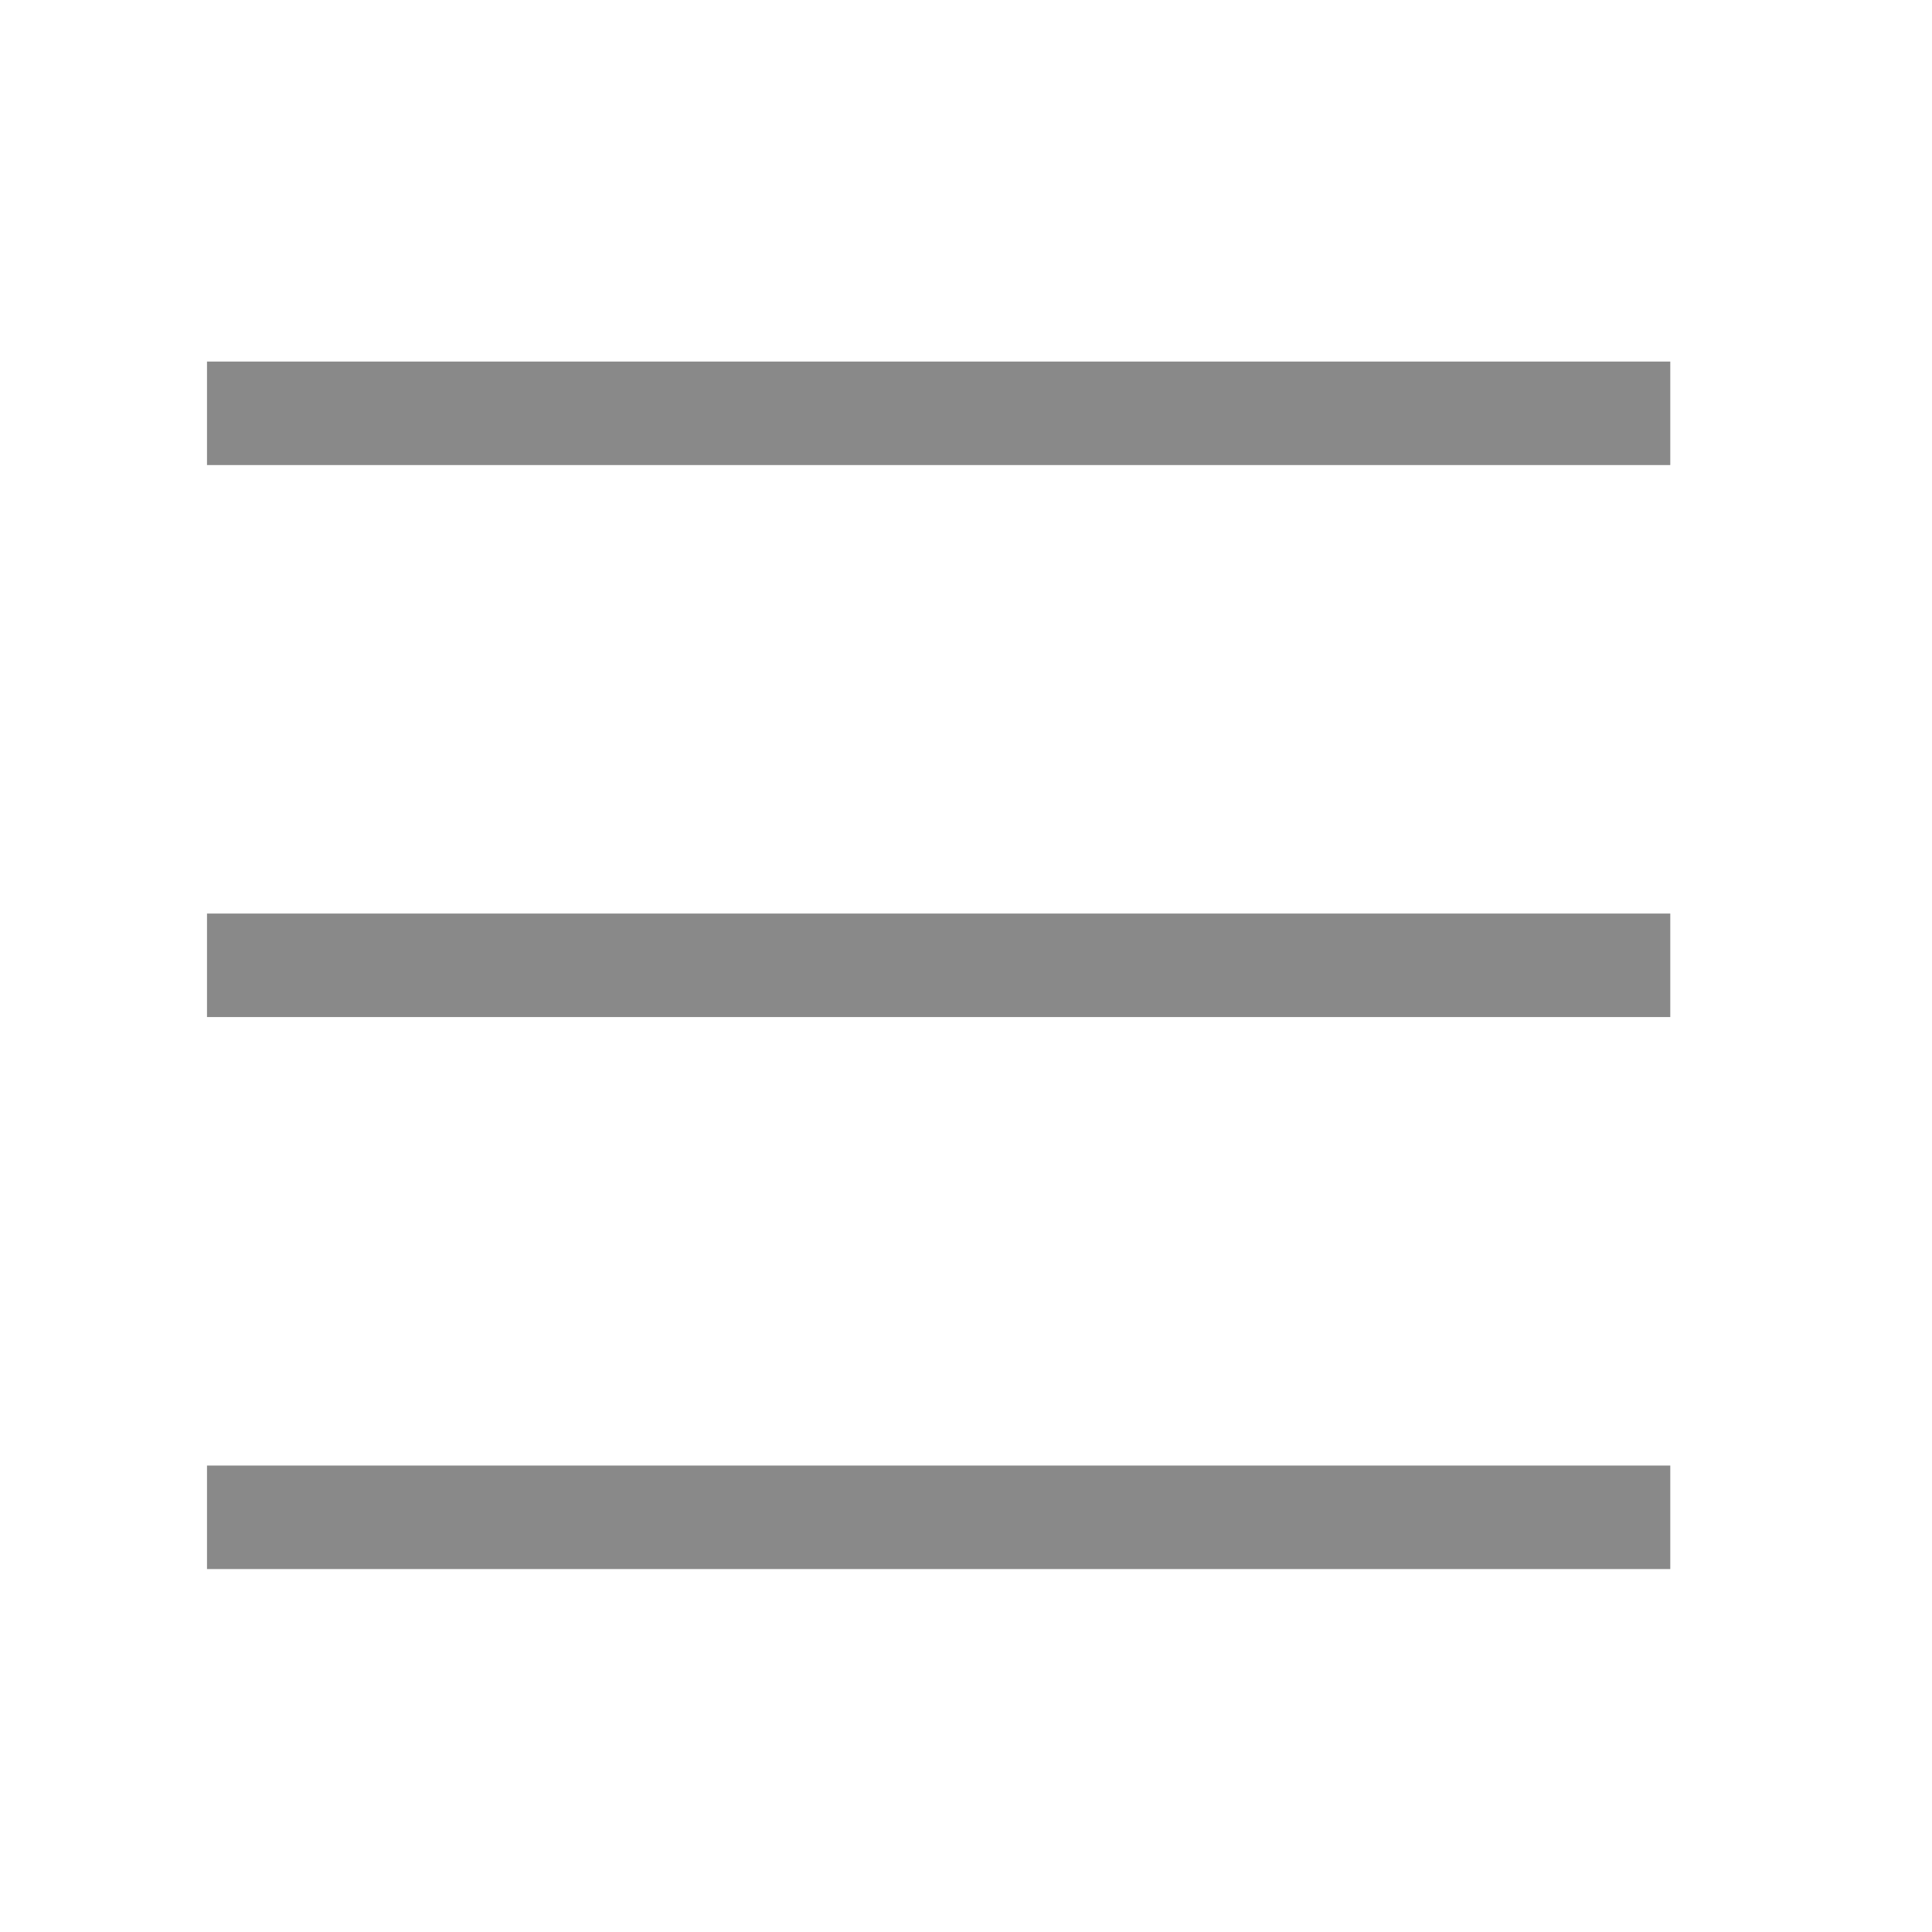 <svg xmlns="http://www.w3.org/2000/svg" width="28" height="28" viewBox="0 0 28 28">
    <g data-name="그룹 2727">
        <g data-name="그룹 2565">
            <path data-name="선 13" style="stroke:#898989;stroke-width:1.5px;fill:none" d="M0 0h21.207" transform="translate(3 5.99)"/>
            <path data-name="선 14" transform="translate(3 13.99)" style="stroke:#898989;stroke-width:1.5px;fill:none" d="M0 0h21.207"/>
            <path data-name="선 15" transform="translate(3 21.99)" style="stroke:#898989;stroke-width:1.5px;fill:none" d="M0 0h21.207"/>
        </g>
        <path data-name="사각형 1632" style="fill:none" d="M0 0h28v28H0z"/>
    </g>
</svg>
